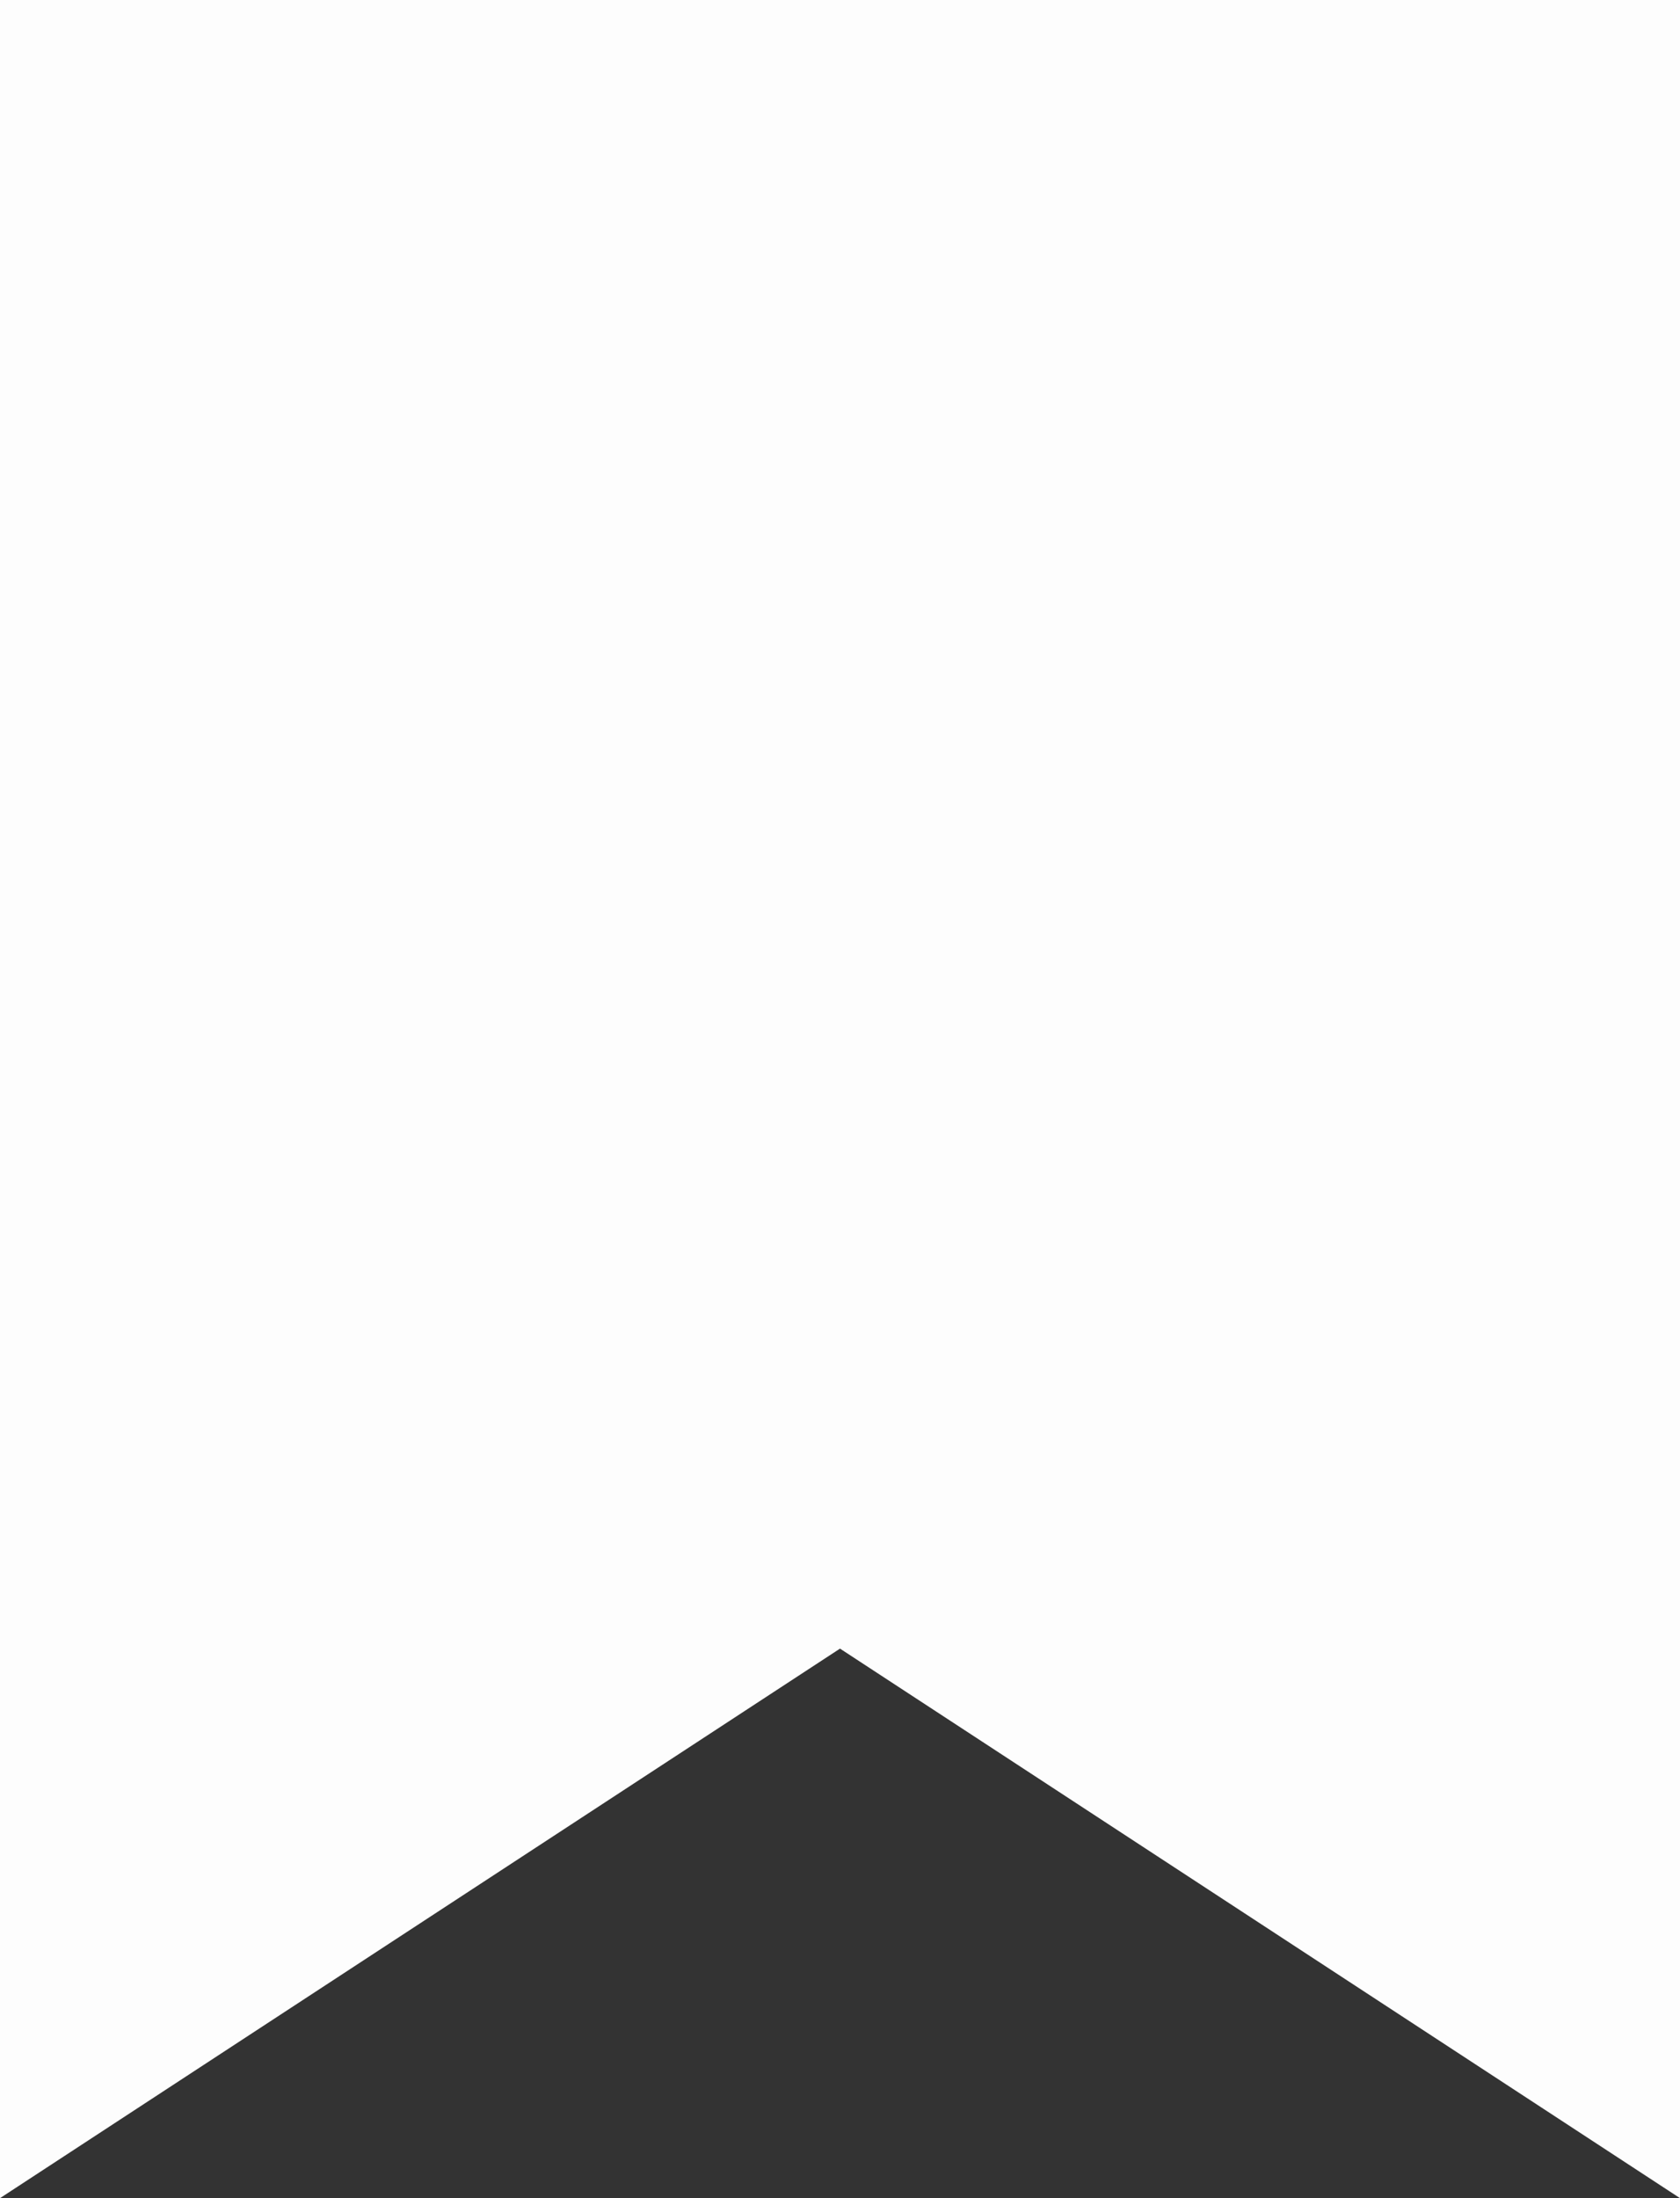 <svg width="13" height="17" viewBox="0 0 13 17" fill="none" xmlns="http://www.w3.org/2000/svg">
<rect x="0" y="0" width="13" height="17" fill="#333333" stroke="none"/>
<path d="M0 0V17L6.5 12.75L13 17V0H0Z" fill="#FDFDFD"/>
</svg>
